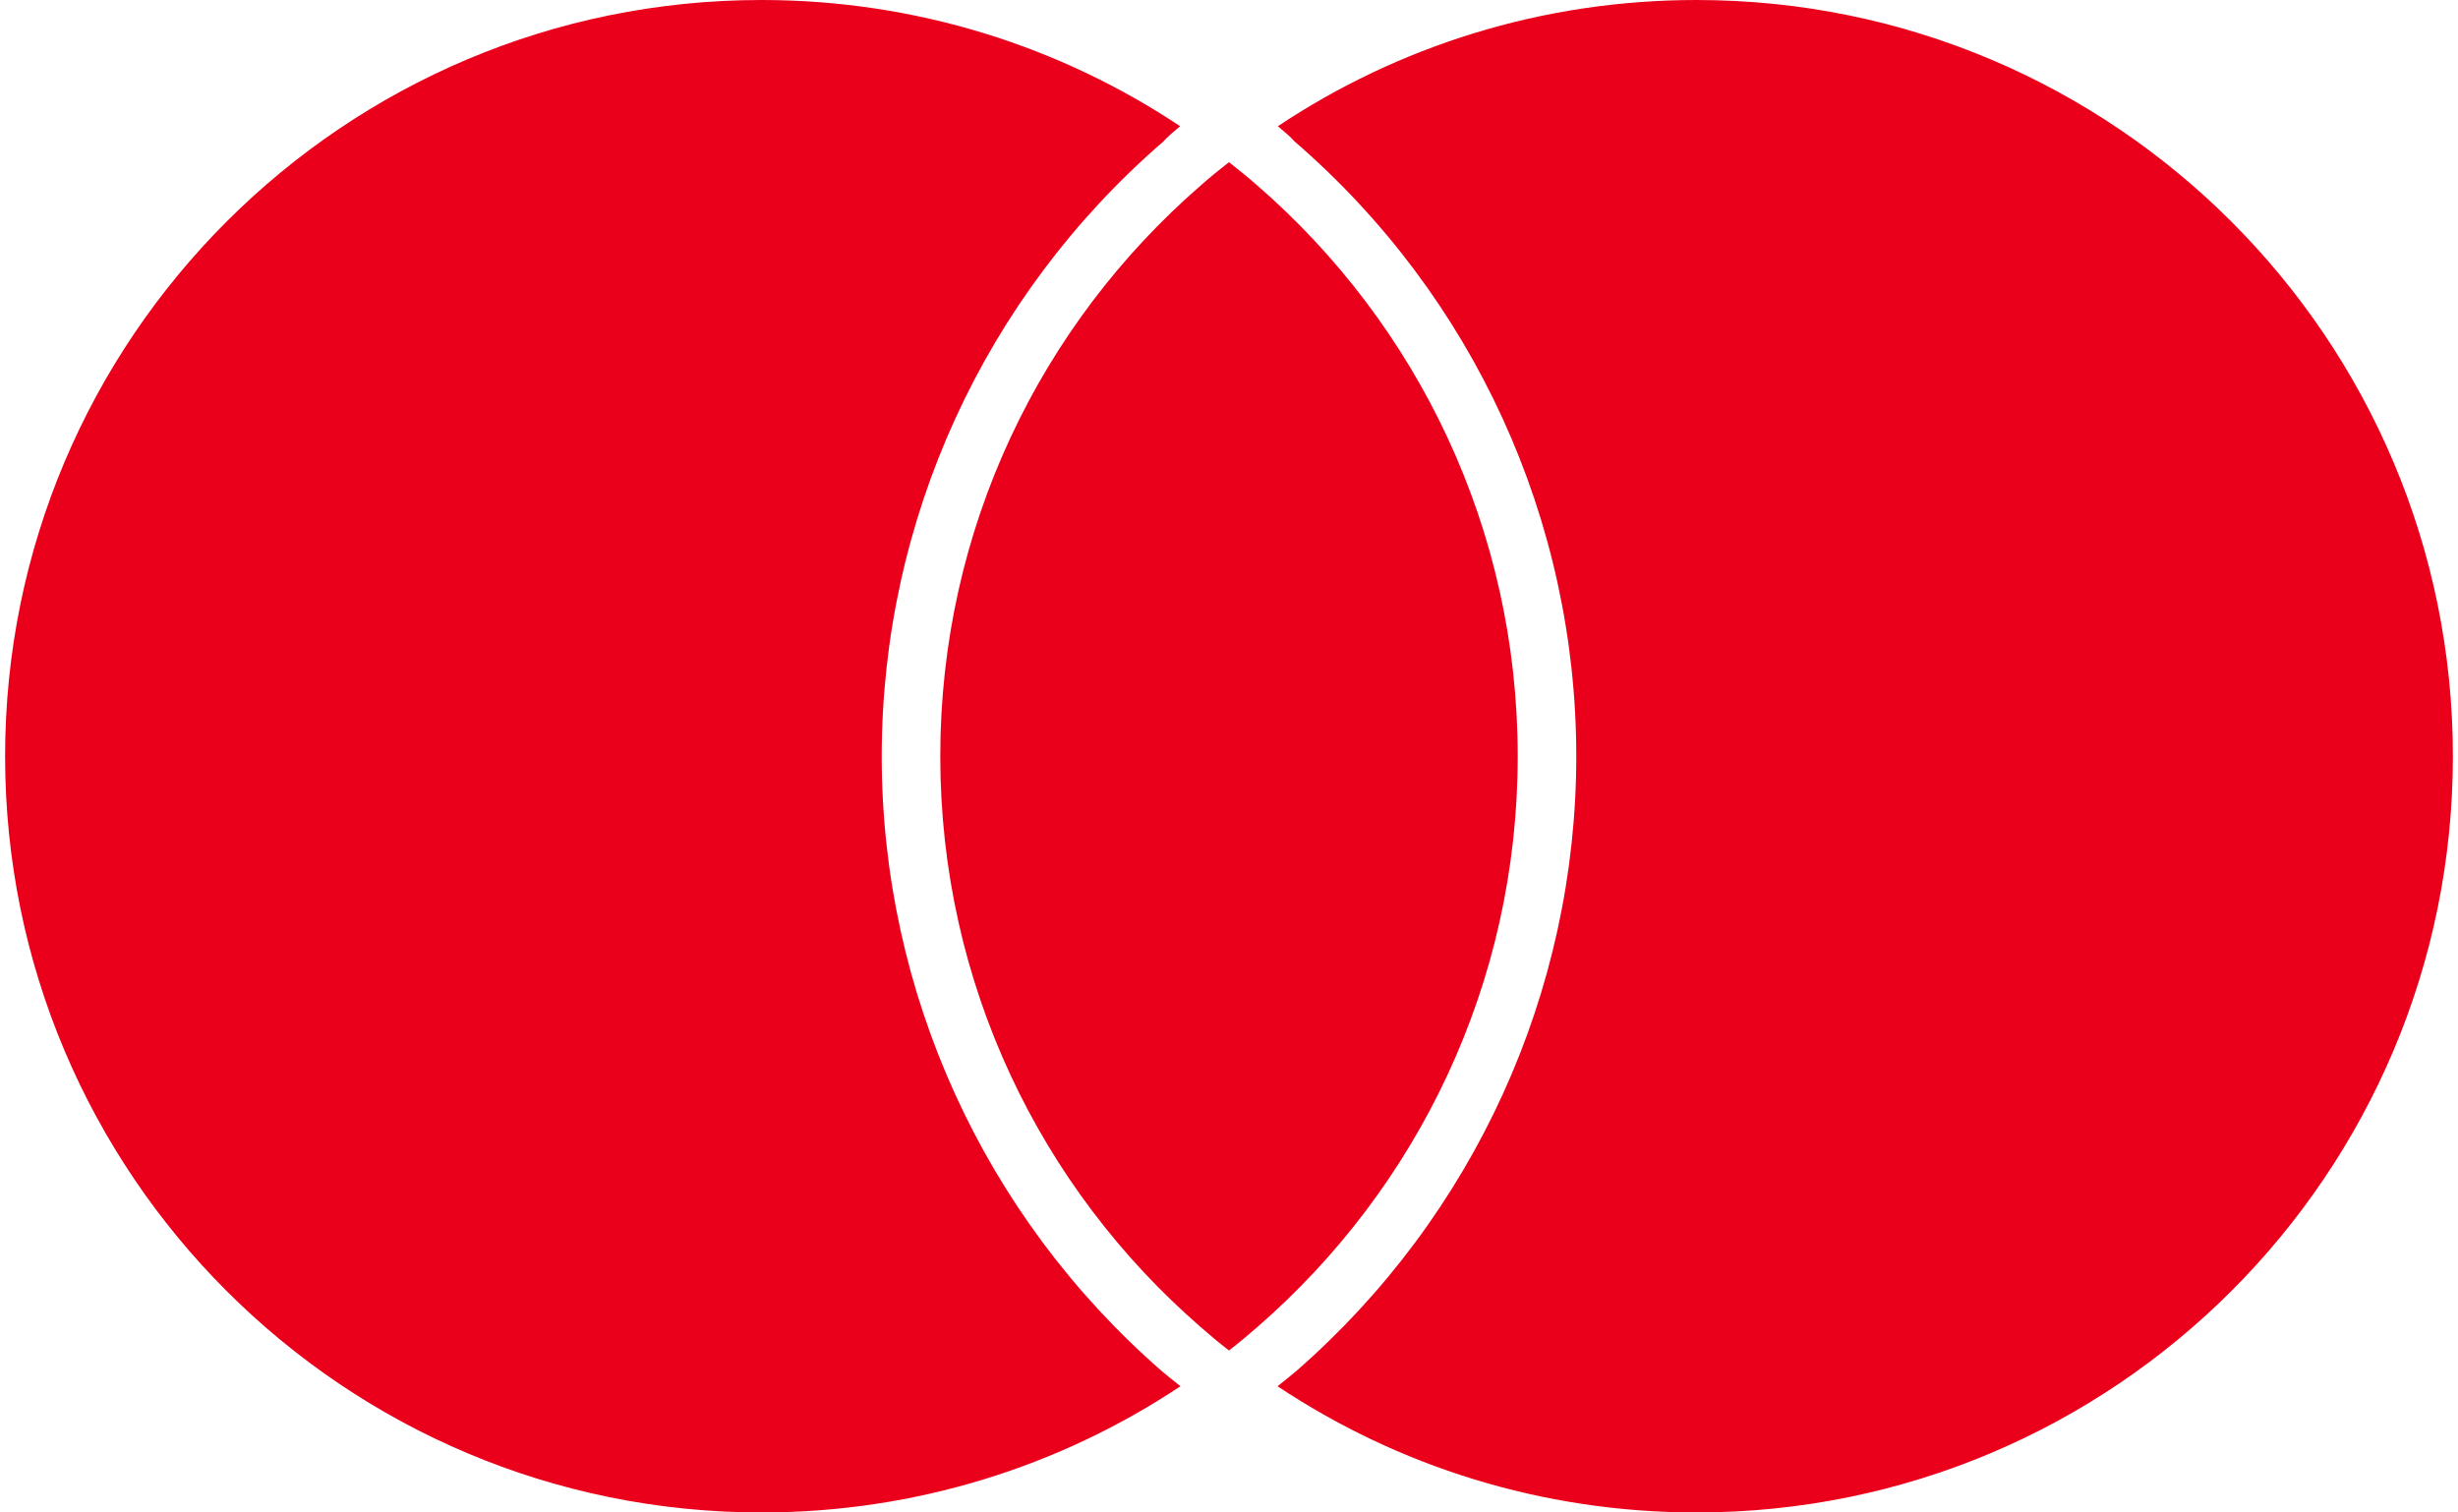 <svg fill="#EB001B" role="img" viewBox="0 0 39 24" xmlns="http://www.w3.org/2000/svg"><title>MasterCard</title><path d="M18.437 21.76c0.094 0.079 0.194 0.159 0.293 0.237-1.905 1.267-4.191 2.003-6.646 2.003C5.454 24.002 0.081 18.629 0.081 12.001c0-6.627 5.373-12.001 12.001-12.001 2.456 0 4.743 0.738 6.643 2.003-0.097 0.083-0.194 0.159-0.267 0.243C15.616 4.701 13.99 8.259 13.99 12.001c0 3.74 1.62 7.298 4.447 9.759z m8.481-21.76c-2.46 0-4.743 0.738-6.643 2.003 0.097 0.083 0.194 0.159 0.267 0.243C23.384 4.701 25.01 8.259 25.01 12.001c0 3.738-1.62 7.293-4.447 9.759-0.094 0.079-0.194 0.159-0.293 0.237 1.905 1.267 4.188 2.003 6.646 2.003C33.546 24.002 38.919 18.629 38.919 12.001c0-6.625-5.373-12.001-12.001-12.001zM19.5 2.573c-0.155 0.121-0.306 0.243-0.453 0.374C16.516 5.146 14.919 8.384 14.919 12.001c0 3.618 1.597 6.855 4.128 9.054 0.146 0.129 0.299 0.256 0.453 0.375 0.155-0.12 0.306-0.246 0.453-0.375 2.529-2.199 4.128-5.436 4.128-9.054 0-3.617-1.597-6.855-4.128-9.054-0.146-0.129-0.298-0.252-0.453-0.374z"/></svg>
